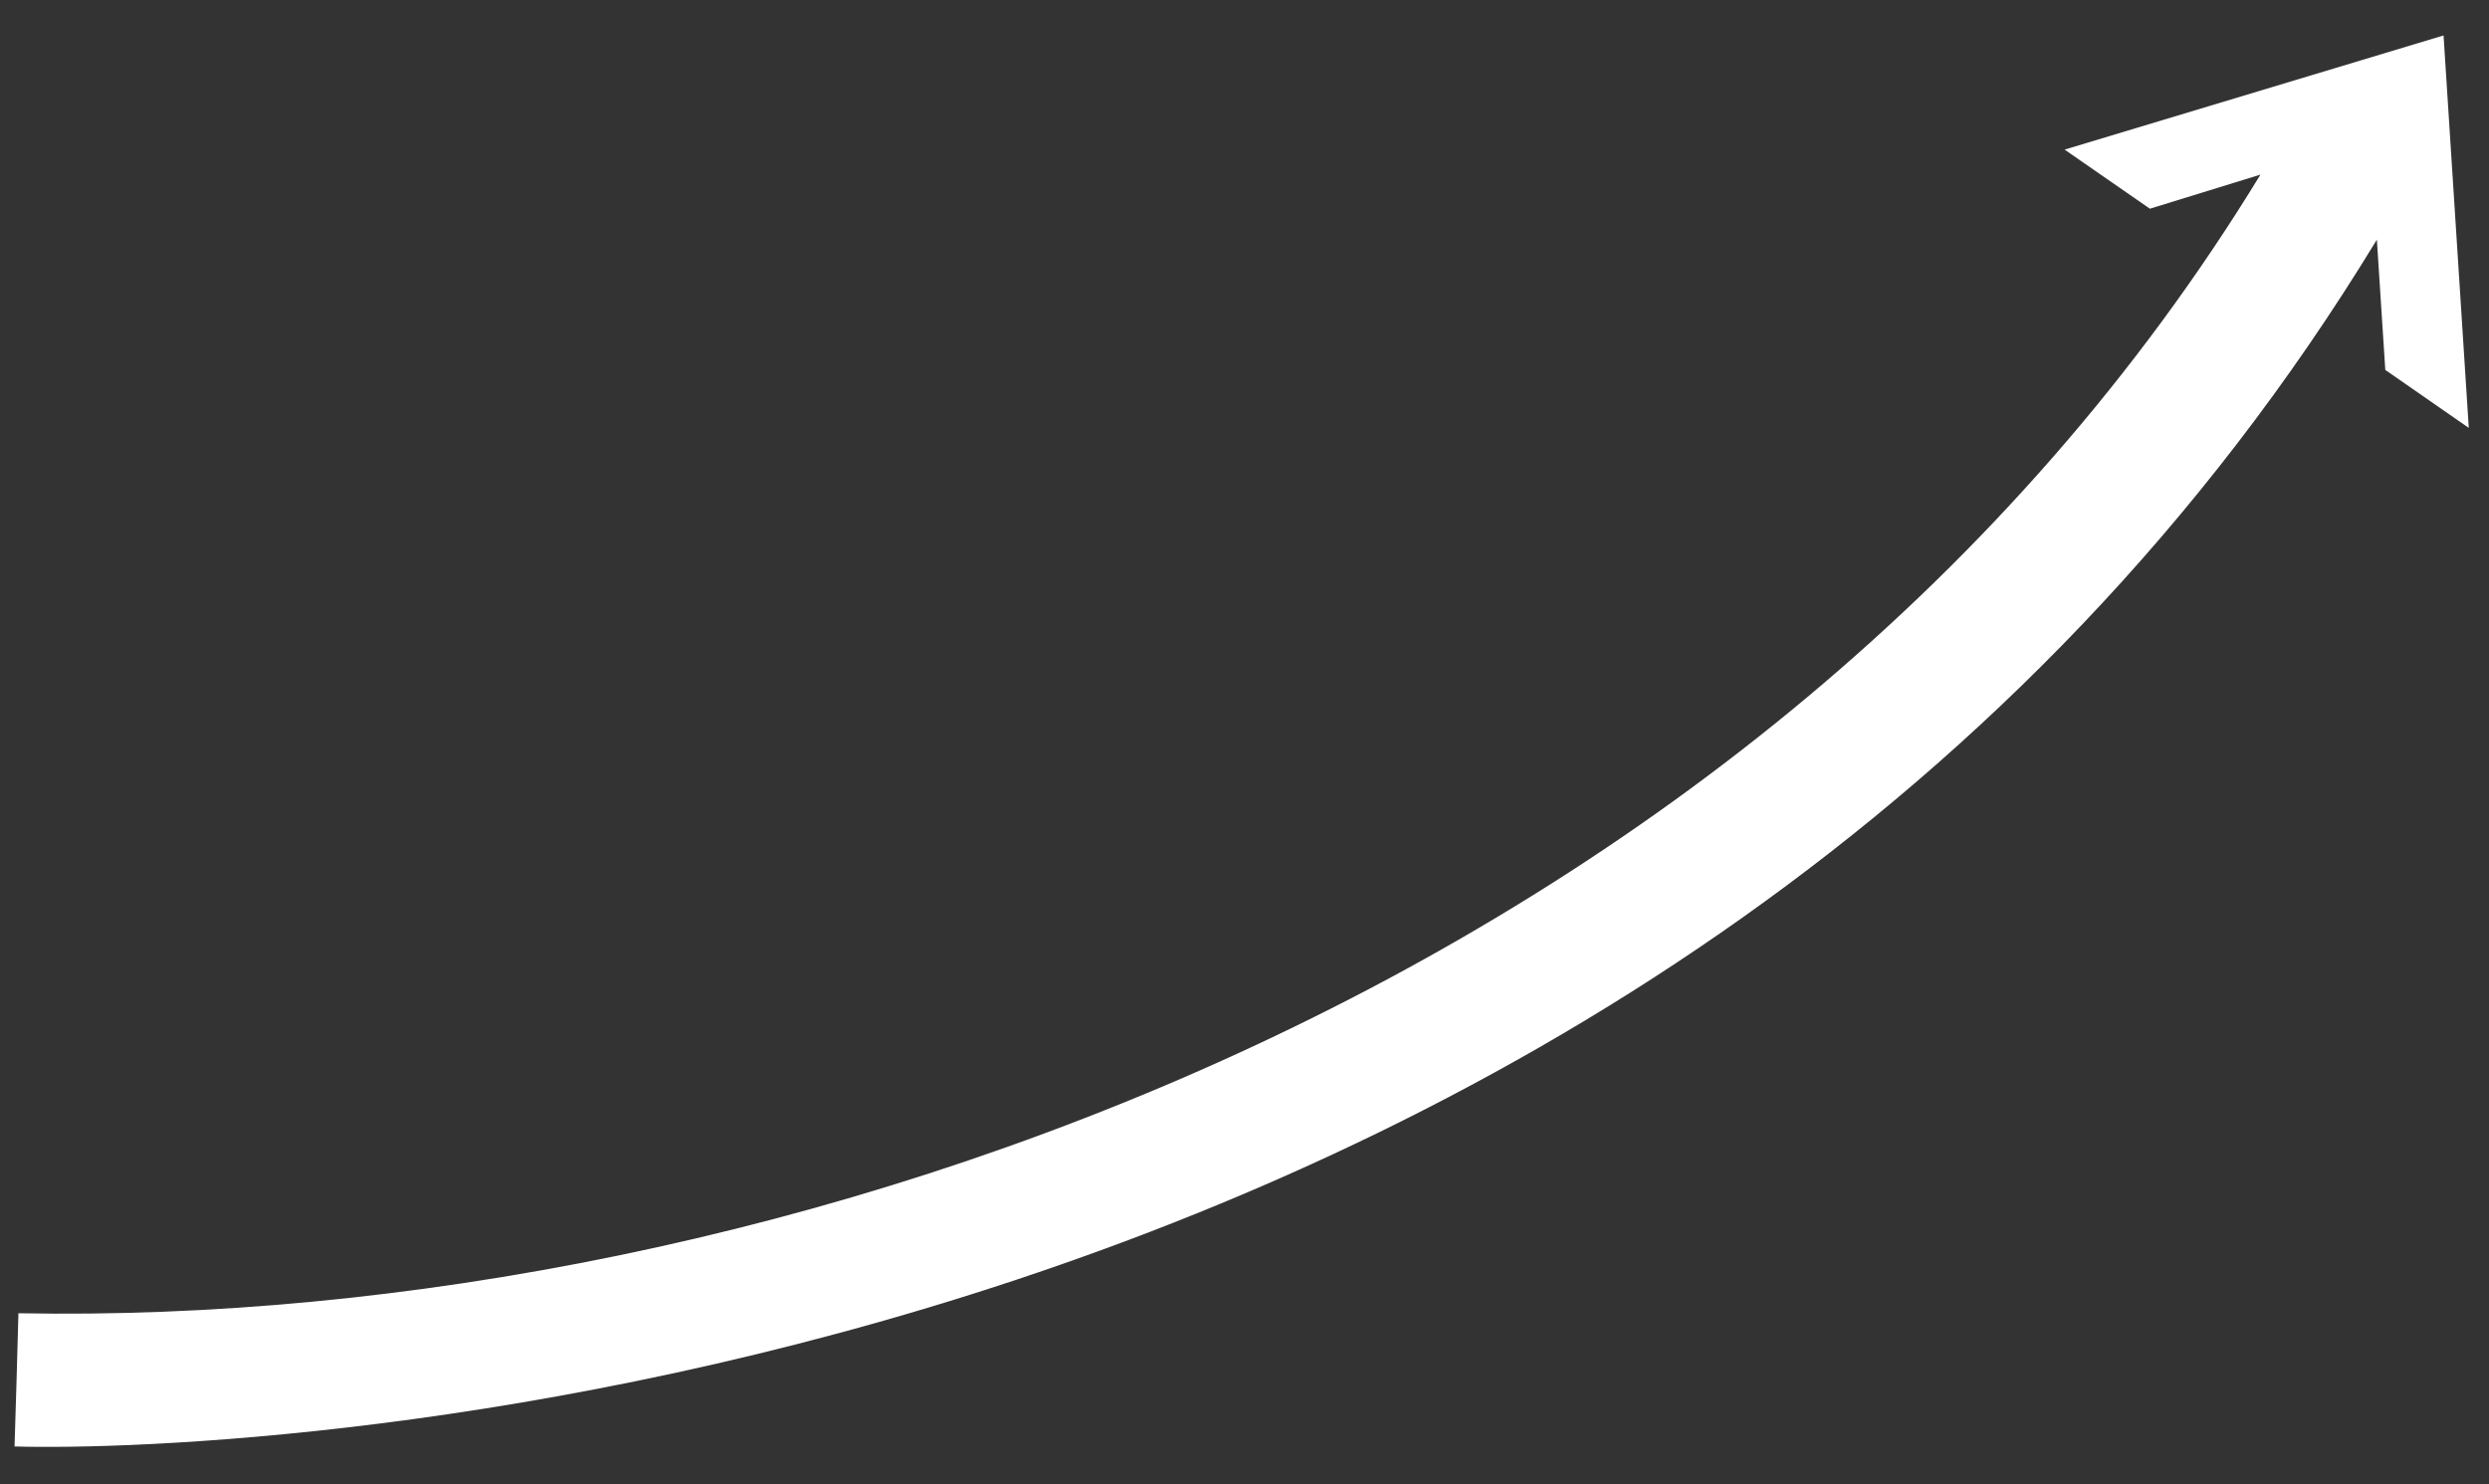 <svg width="57" height="34" viewBox="0 0 57 34" fill="none" xmlns="http://www.w3.org/2000/svg">
<rect x="0" y="0" width="57" height="34" fill="#333333" stroke="none"/>
<path d="M55.959 0.812C53.834 1.453 48.766 2.979 47.281 3.427L49.234 4.781C50.172 4.49 49.672 4.646 51.766 4C40.432 22.583 17.74 30.417 0.422 30.083C0.37 31.958 0.391 31.26 0.333 33.135C5.516 33.286 38.307 32.01 54.432 5.49C54.589 7.932 54.547 7.234 54.625 8.474L56.537 9.802C56.021 1.797 56.177 4.188 55.959 0.812Z" fill="white"/>
</svg>
